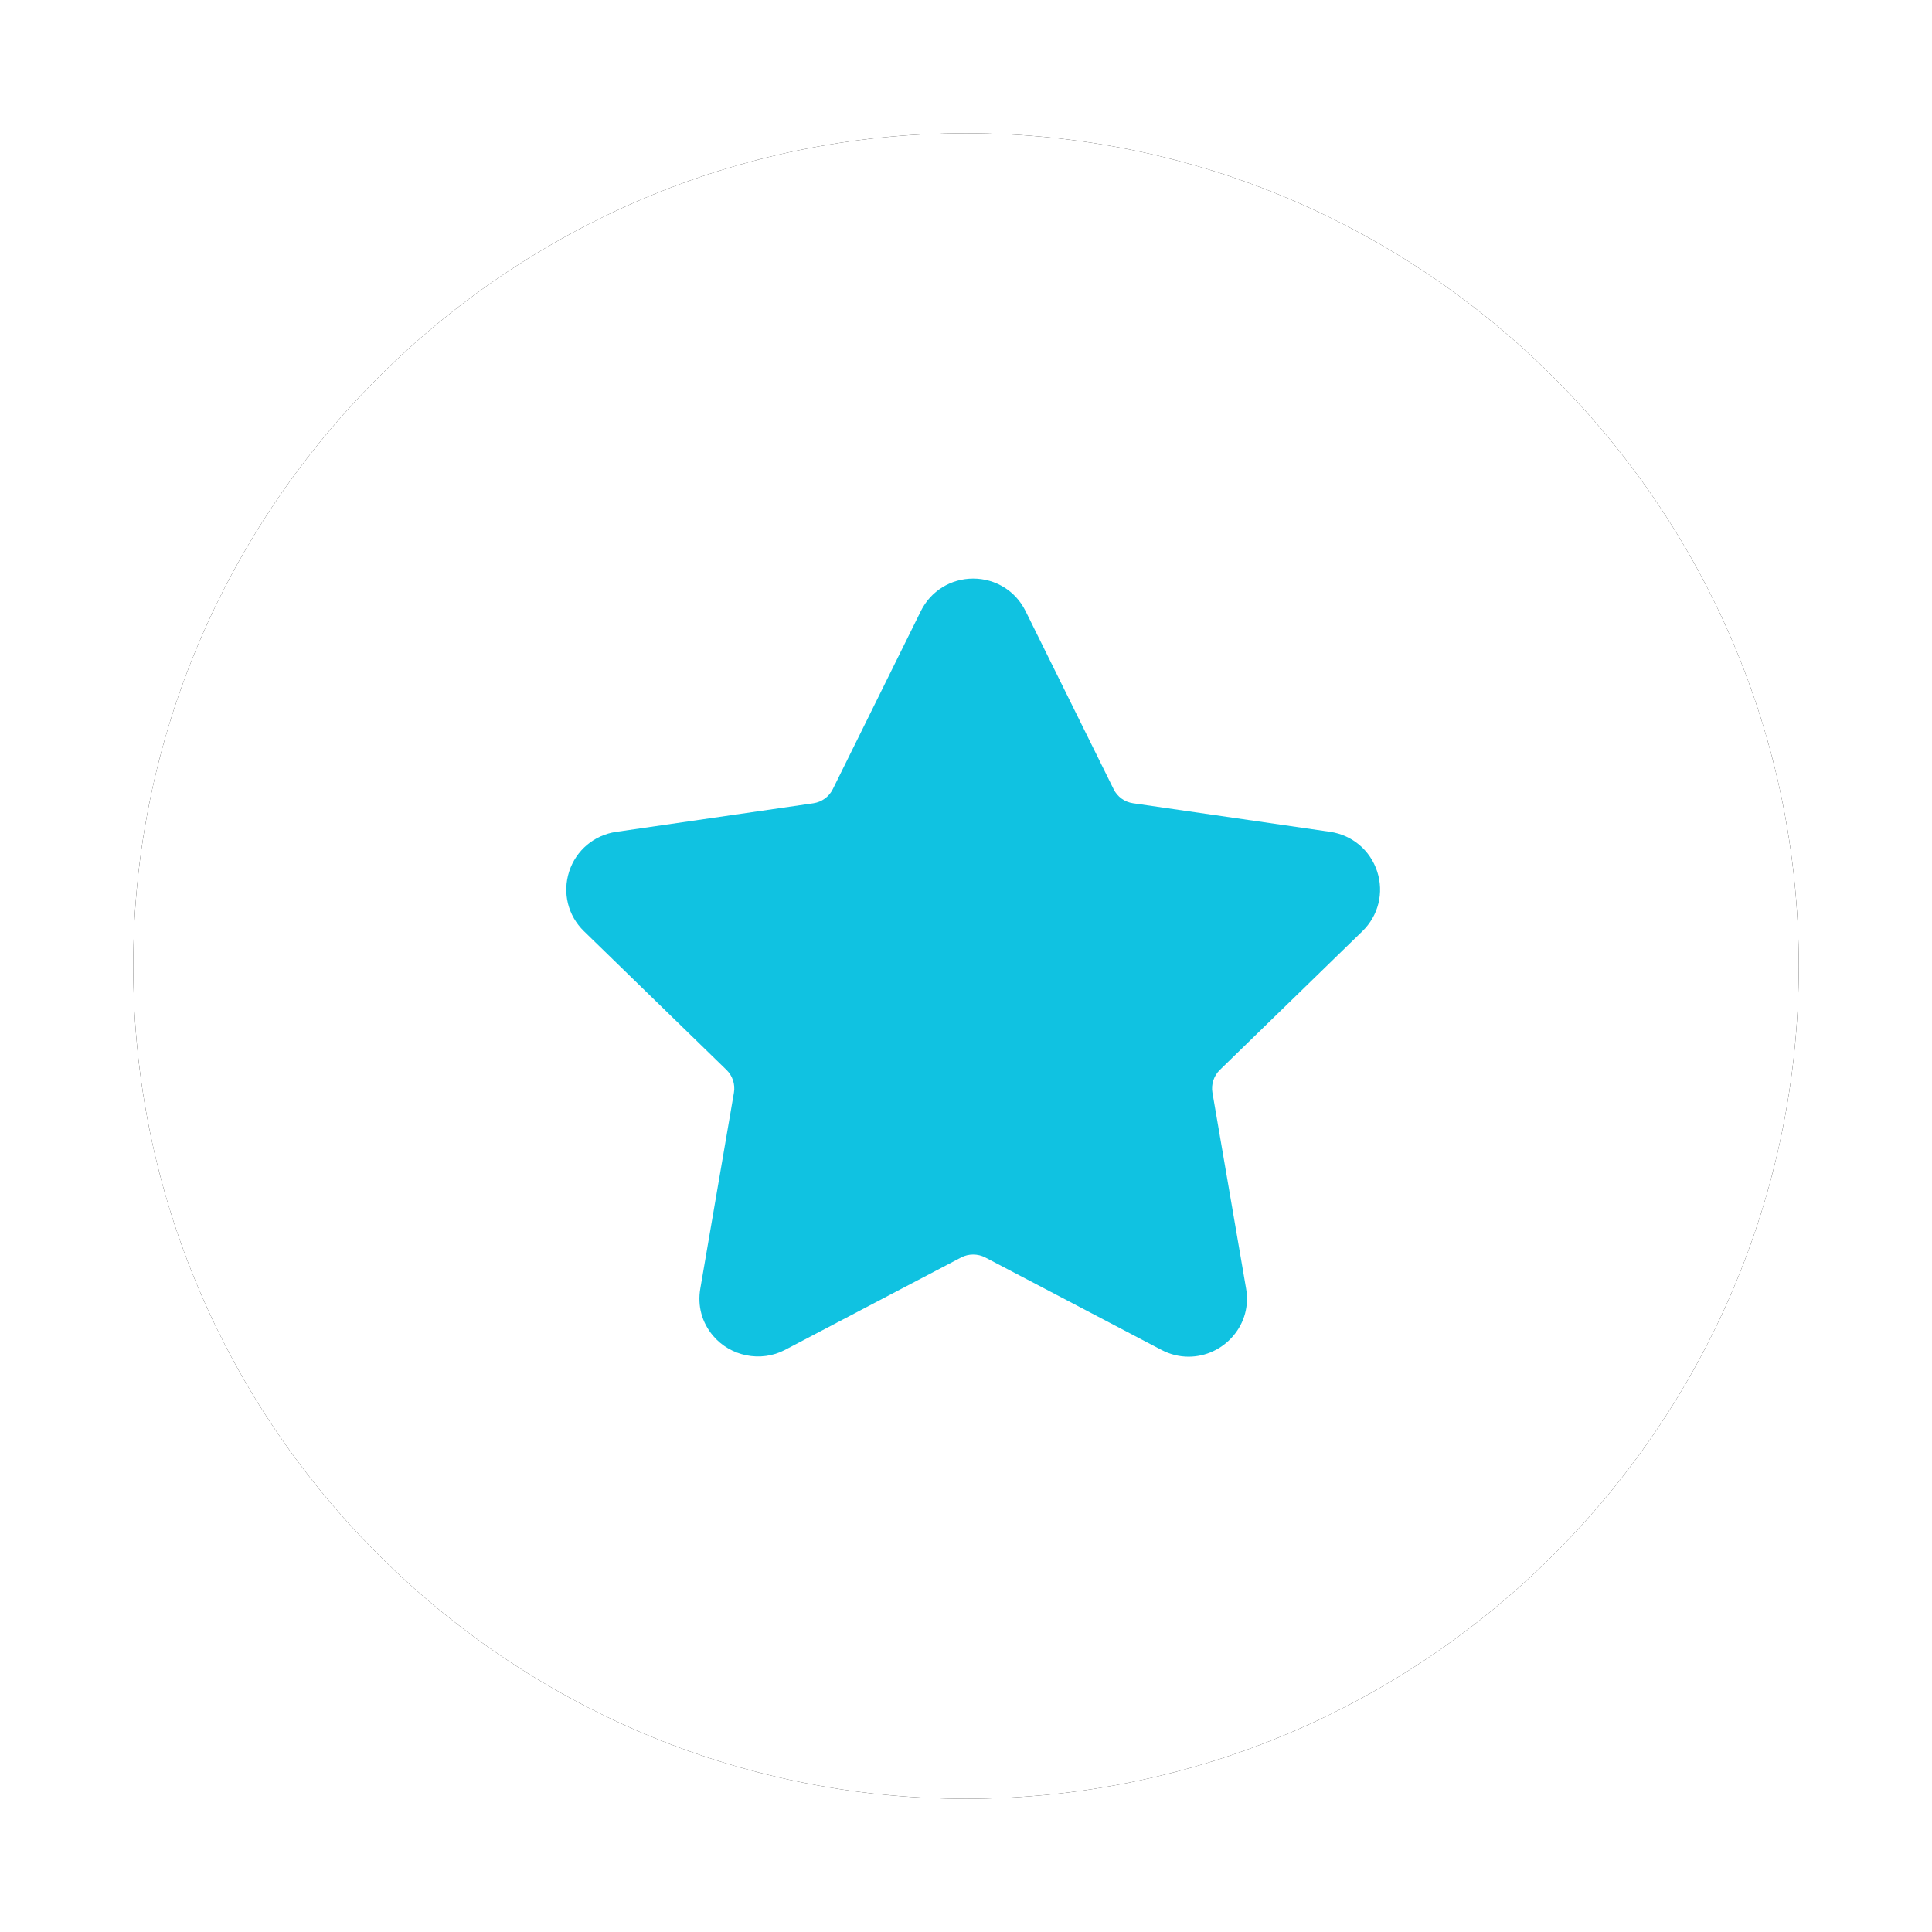 <?xml version="1.0" encoding="UTF-8"?>
<svg width="58px" height="58px" viewBox="0 0 58 58" version="1.1" xmlns="http://www.w3.org/2000/svg" xmlns:xlink="http://www.w3.org/1999/xlink">
    <!-- Generator: Sketch 51.2 (57519) - http://www.bohemiancoding.com/sketch -->
    <title>icFavouritedAnimationAvatarDesktop</title>
    <desc>Created with Sketch.</desc>
    <defs>
        <filter x="-14.0%" y="-10.0%" width="128.0%" height="128.0%" filterUnits="objectBoundingBox" id="filter-1">
            <feOffset dx="0" dy="2" in="SourceAlpha" result="shadowOffsetOuter1"></feOffset>
            <feGaussianBlur stdDeviation="2" in="shadowOffsetOuter1" result="shadowBlurOuter1"></feGaussianBlur>
            <feColorMatrix values="0 0 0 0 0   0 0 0 0 0   0 0 0 0 0  0 0 0 0.5 0" type="matrix" in="shadowBlurOuter1" result="shadowMatrixOuter1"></feColorMatrix>
            <feMerge>
                <feMergeNode in="shadowMatrixOuter1"></feMergeNode>
                <feMergeNode in="SourceGraphic"></feMergeNode>
            </feMerge>
        </filter>
    </defs>
    <g id="Page-1" stroke="none" stroke-width="1" fill="none" fill-rule="evenodd">
        <g id="icFavouritedAnimationAvatarDesktop" filter="url(#filter-1)" transform="translate(4, 2)" fill-rule="nonzero">
            <g id="Stroke-1">
                <g id="path-1-link" fill="#000000">
                    <path d="M25,0 C11.25,0 0,11.25 0,25 C0,38.75 11.25,50 25,50 C38.75,50 50,38.75 50,25 C50,11.25 38.75,0 25,0 Z" id="path-1"></path>
                </g>
                <g id="path-1-link" fill="#FFFFFF">
                    <path d="M25,0 C11.25,0 0,11.25 0,25 C0,38.75 11.25,50 25,50 C38.75,50 50,38.75 50,25 C50,11.25 38.75,0 25,0 Z" id="path-1"></path>
                </g>
            </g>
            <g id="Mask" transform="translate(13, 13)" fill="#10C2E1">
                <path d="M23.901,10.955 C24.382,10.487 24.552,9.801 24.344,9.163 C24.136,8.525 23.595,8.069 22.93,7.972 L17.014,7.114 C16.762,7.078 16.544,6.92 16.432,6.692 L13.787,1.343 C13.49,0.742 12.888,0.369 12.216,0.369 C11.545,0.369 10.942,0.742 10.645,1.343 L8,6.693 C7.887,6.921 7.669,7.078 7.417,7.115 L1.502,7.973 C0.837,8.069 0.295,8.525 0.087,9.163 C-0.12,9.801 0.049,10.488 0.53,10.955 L4.81,15.119 C4.993,15.297 5.076,15.553 5.033,15.803 L4.024,21.682 C3.934,22.2 4.07,22.703 4.406,23.1 C4.927,23.718 5.838,23.907 6.566,23.525 L11.856,20.749 C12.077,20.633 12.355,20.634 12.576,20.749 L17.867,23.525 C18.124,23.66 18.399,23.729 18.682,23.729 C19.199,23.729 19.689,23.499 20.026,23.1 C20.362,22.703 20.498,22.199 20.408,21.682 L19.398,15.803 C19.355,15.552 19.439,15.297 19.621,15.119 L23.901,10.955 Z" id="path-3"></path>
            </g>
        </g>
    </g>
</svg>